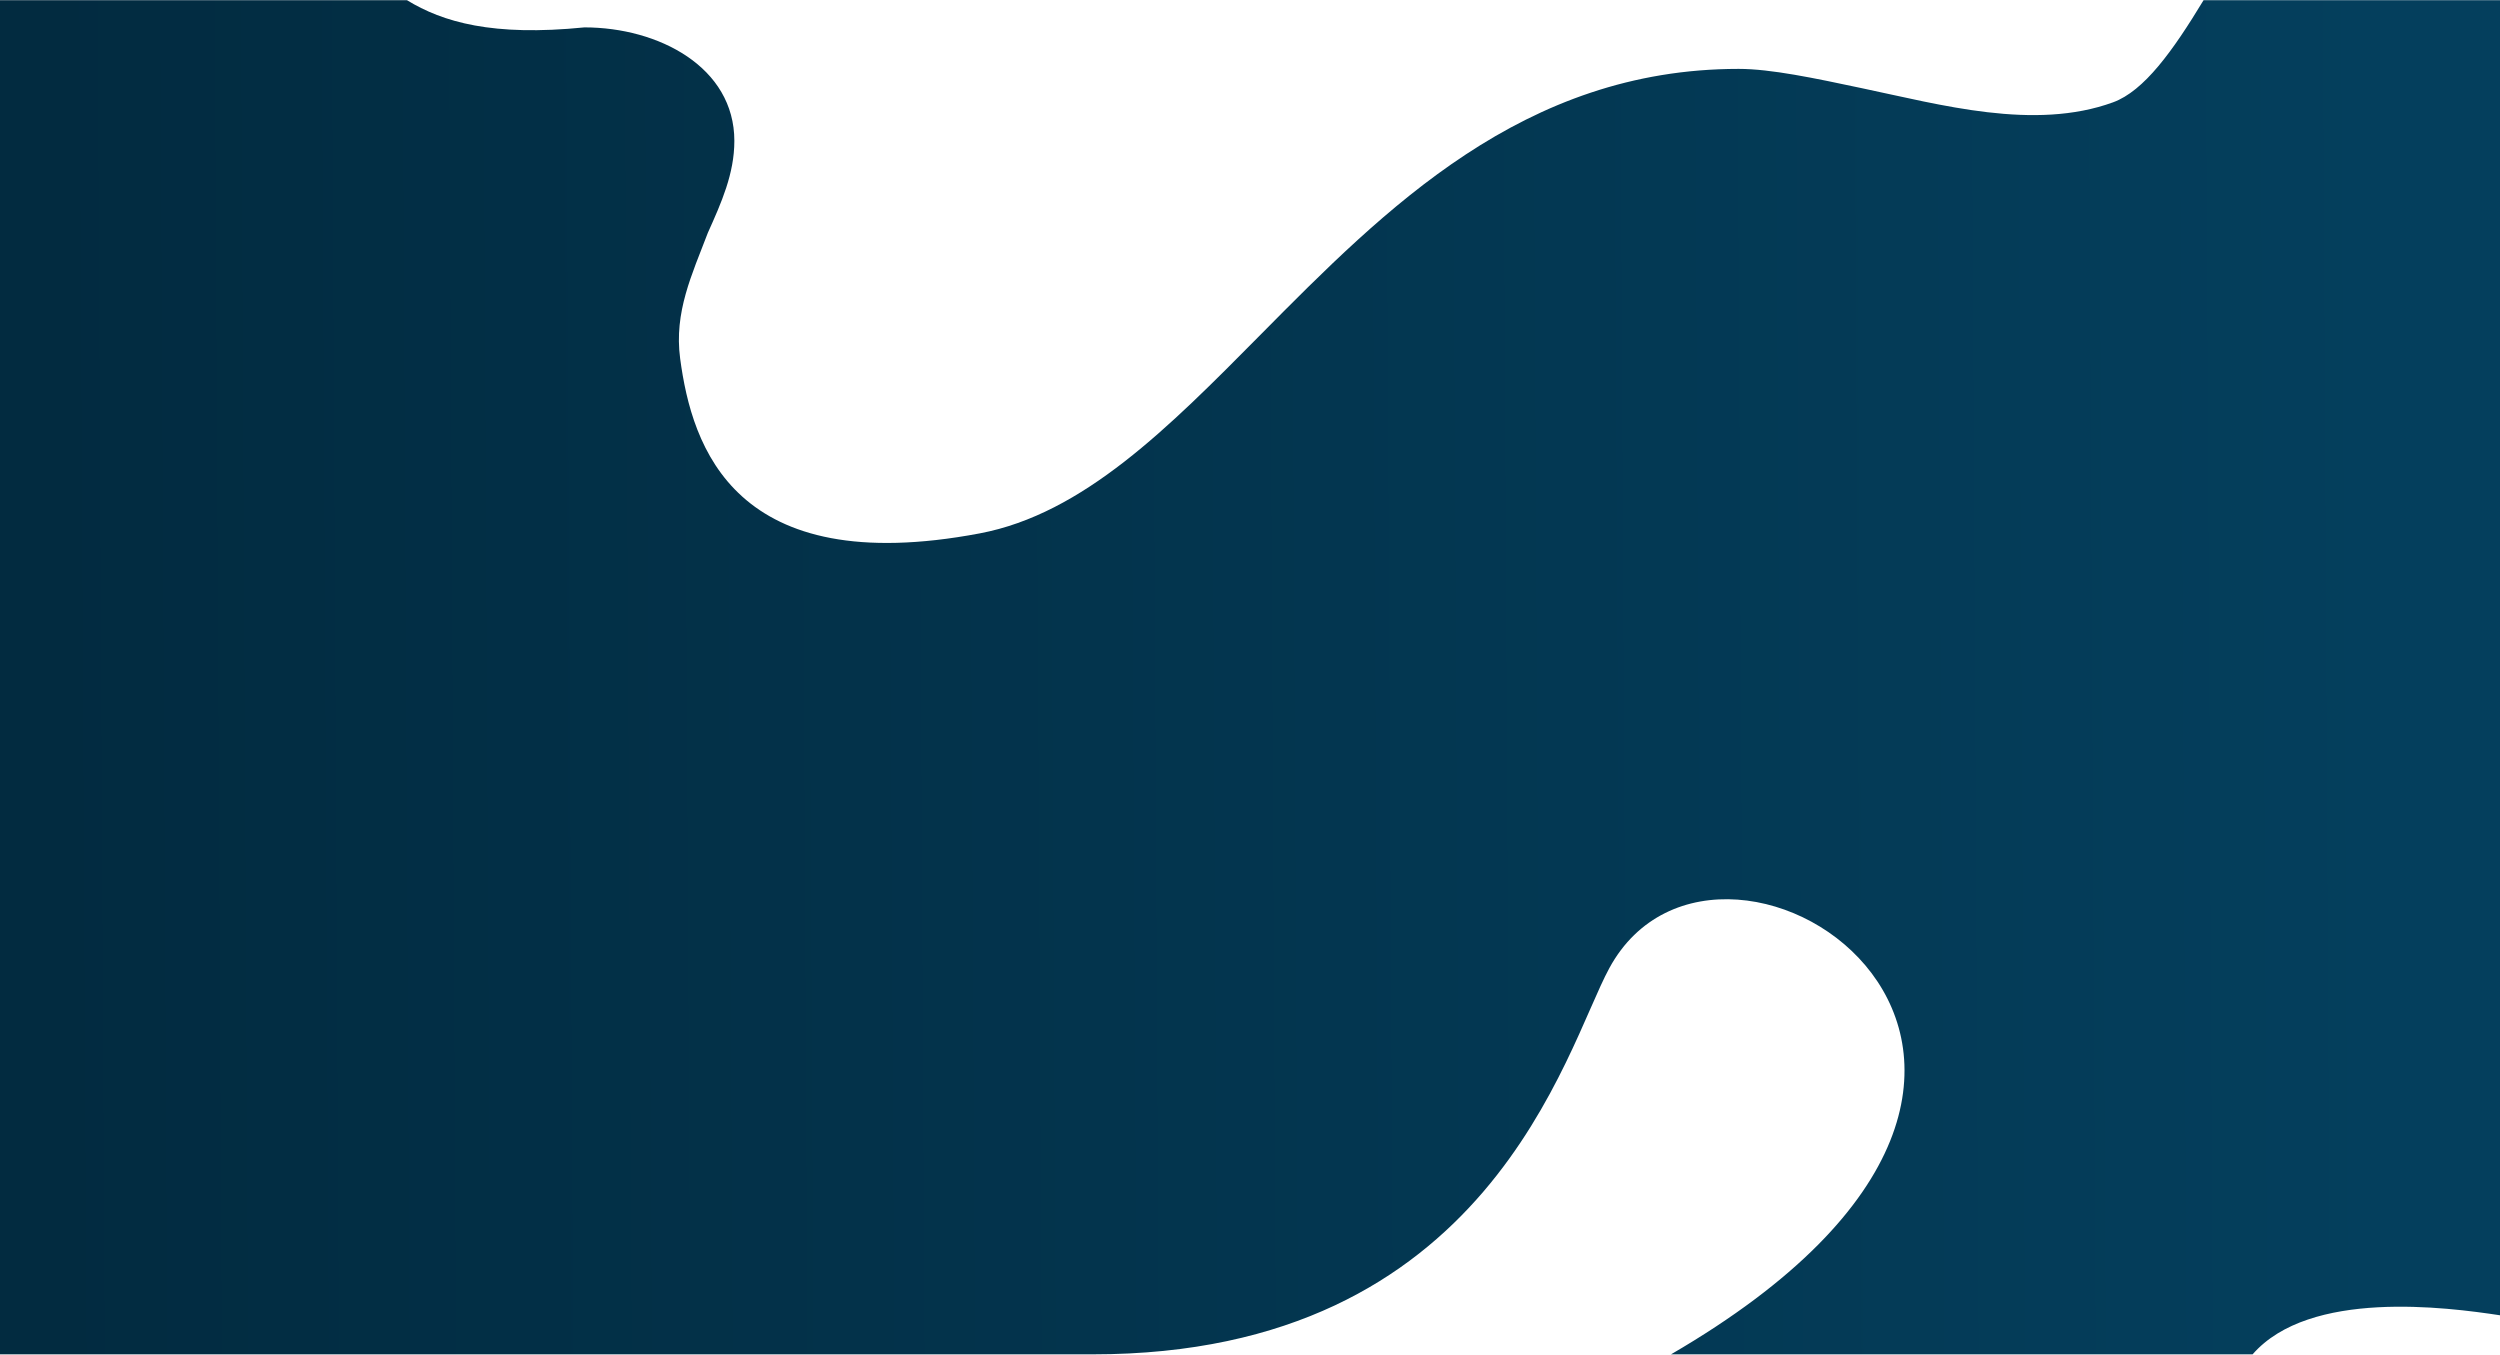 <svg xmlns:xlink="http://www.w3.org/1999/xlink" class="u-icon u-icon--shape-blue-1" viewBox="0 0 1440 780" fill="none" xmlns="http://www.w3.org/2000/svg" width="1519"  height="823" >
                <path fill-rule="evenodd" clip-rule="evenodd" d="M391.76 206.372C398.561 257.577 422.989 333.816 564.264 307.142C623.961 295.87 672.971 246.349 725.851 192.917C798.112 119.9 877.602 39.58 1001.47 39.58C1020.03 39.58 1045.16 44.913 1072.57 50.73C1117.77 60.225 1171.78 75.369 1217.1 58.845C1235.02 52.313 1251.54 29.277 1269.26 0H1440V757.5C1409.35 752.861 1330.28 742.392 1297.5 780H962.5C1253.14 611 992 438 927 557.5C901.437 604.497 858 780 629.5 780H0V0H234.397C255.086 12.66 283.808 20.986 336.62 15.677C379.328 15.677 422.989 38.515 422.989 81.073C422.989 100 415.468 116.747 407.713 134.014C398.519 158.147 388.212 179.658 391.76 206.372Z" fill="url(&quot;#liner-grad-46&quot;)" stroke="#000000" stroke-width="0px"></path>
                <defs>
                    <linearGradient id="liner-grad-46" x1="1374.09" y1="454.721" x2="24.922" y2="461.887" gradientUnits="userSpaceOnUse">
                        <stop stop-color="#043F5D"></stop>
                        <stop offset="1" stop-color="#022B40"></stop>
                    </linearGradient>
                <linearGradient id="liner-grad-46" x1="1374.09" y1="454.721" x2="24.922" y2="461.887" gradientUnits="userSpaceOnUse">
                        <stop stop-color="#043F5D"></stop>
                        <stop offset="1" stop-color="#022B40"></stop>
                    </linearGradient><linearGradient id="liner-grad-46" x1="1374.09" y1="454.721" x2="24.922" y2="461.887" gradientUnits="userSpaceOnUse">
                        <stop stop-color="#043F5D"></stop>
                        <stop offset="1" stop-color="#022B40"></stop>
                    </linearGradient></defs>
            </svg>